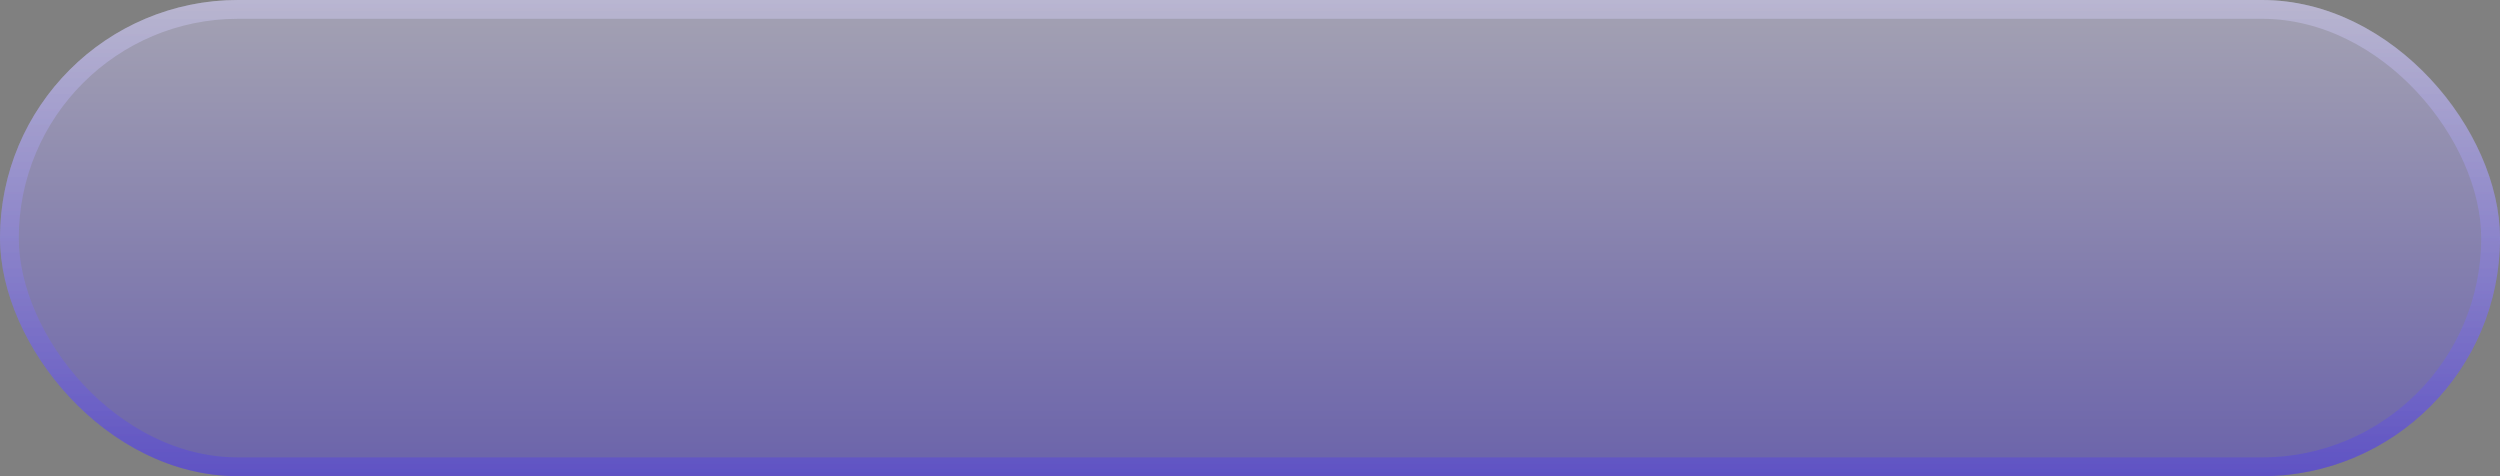 <svg width="399" height="76" viewBox="0 0 399 76" fill="none" xmlns="http://www.w3.org/2000/svg">
<rect x="0" y="0" width="399" height="76" fill="#808080" stroke="none"/>
<rect width="399" height="76" rx="38" fill="url(#paint0_linear_268_101)" fill-opacity="0.42"/>
<rect x="1.5" y="1.5" width="396" height="73" rx="36.5" stroke="url(#paint1_linear_268_101)" stroke-opacity="0.42" stroke-width="3"/>
<defs>
<linearGradient id="paint0_linear_268_101" x1="199.041" y1="-23" x2="199.041" y2="106" gradientUnits="userSpaceOnUse">
<stop stop-color="white"/>
<stop offset="1" stop-color="#1800DE"/>
</linearGradient>
<linearGradient id="paint1_linear_268_101" x1="199.041" y1="-23" x2="199.041" y2="106" gradientUnits="userSpaceOnUse">
<stop stop-color="white"/>
<stop offset="1" stop-color="#1800DE"/>
</linearGradient>
</defs>
</svg>
